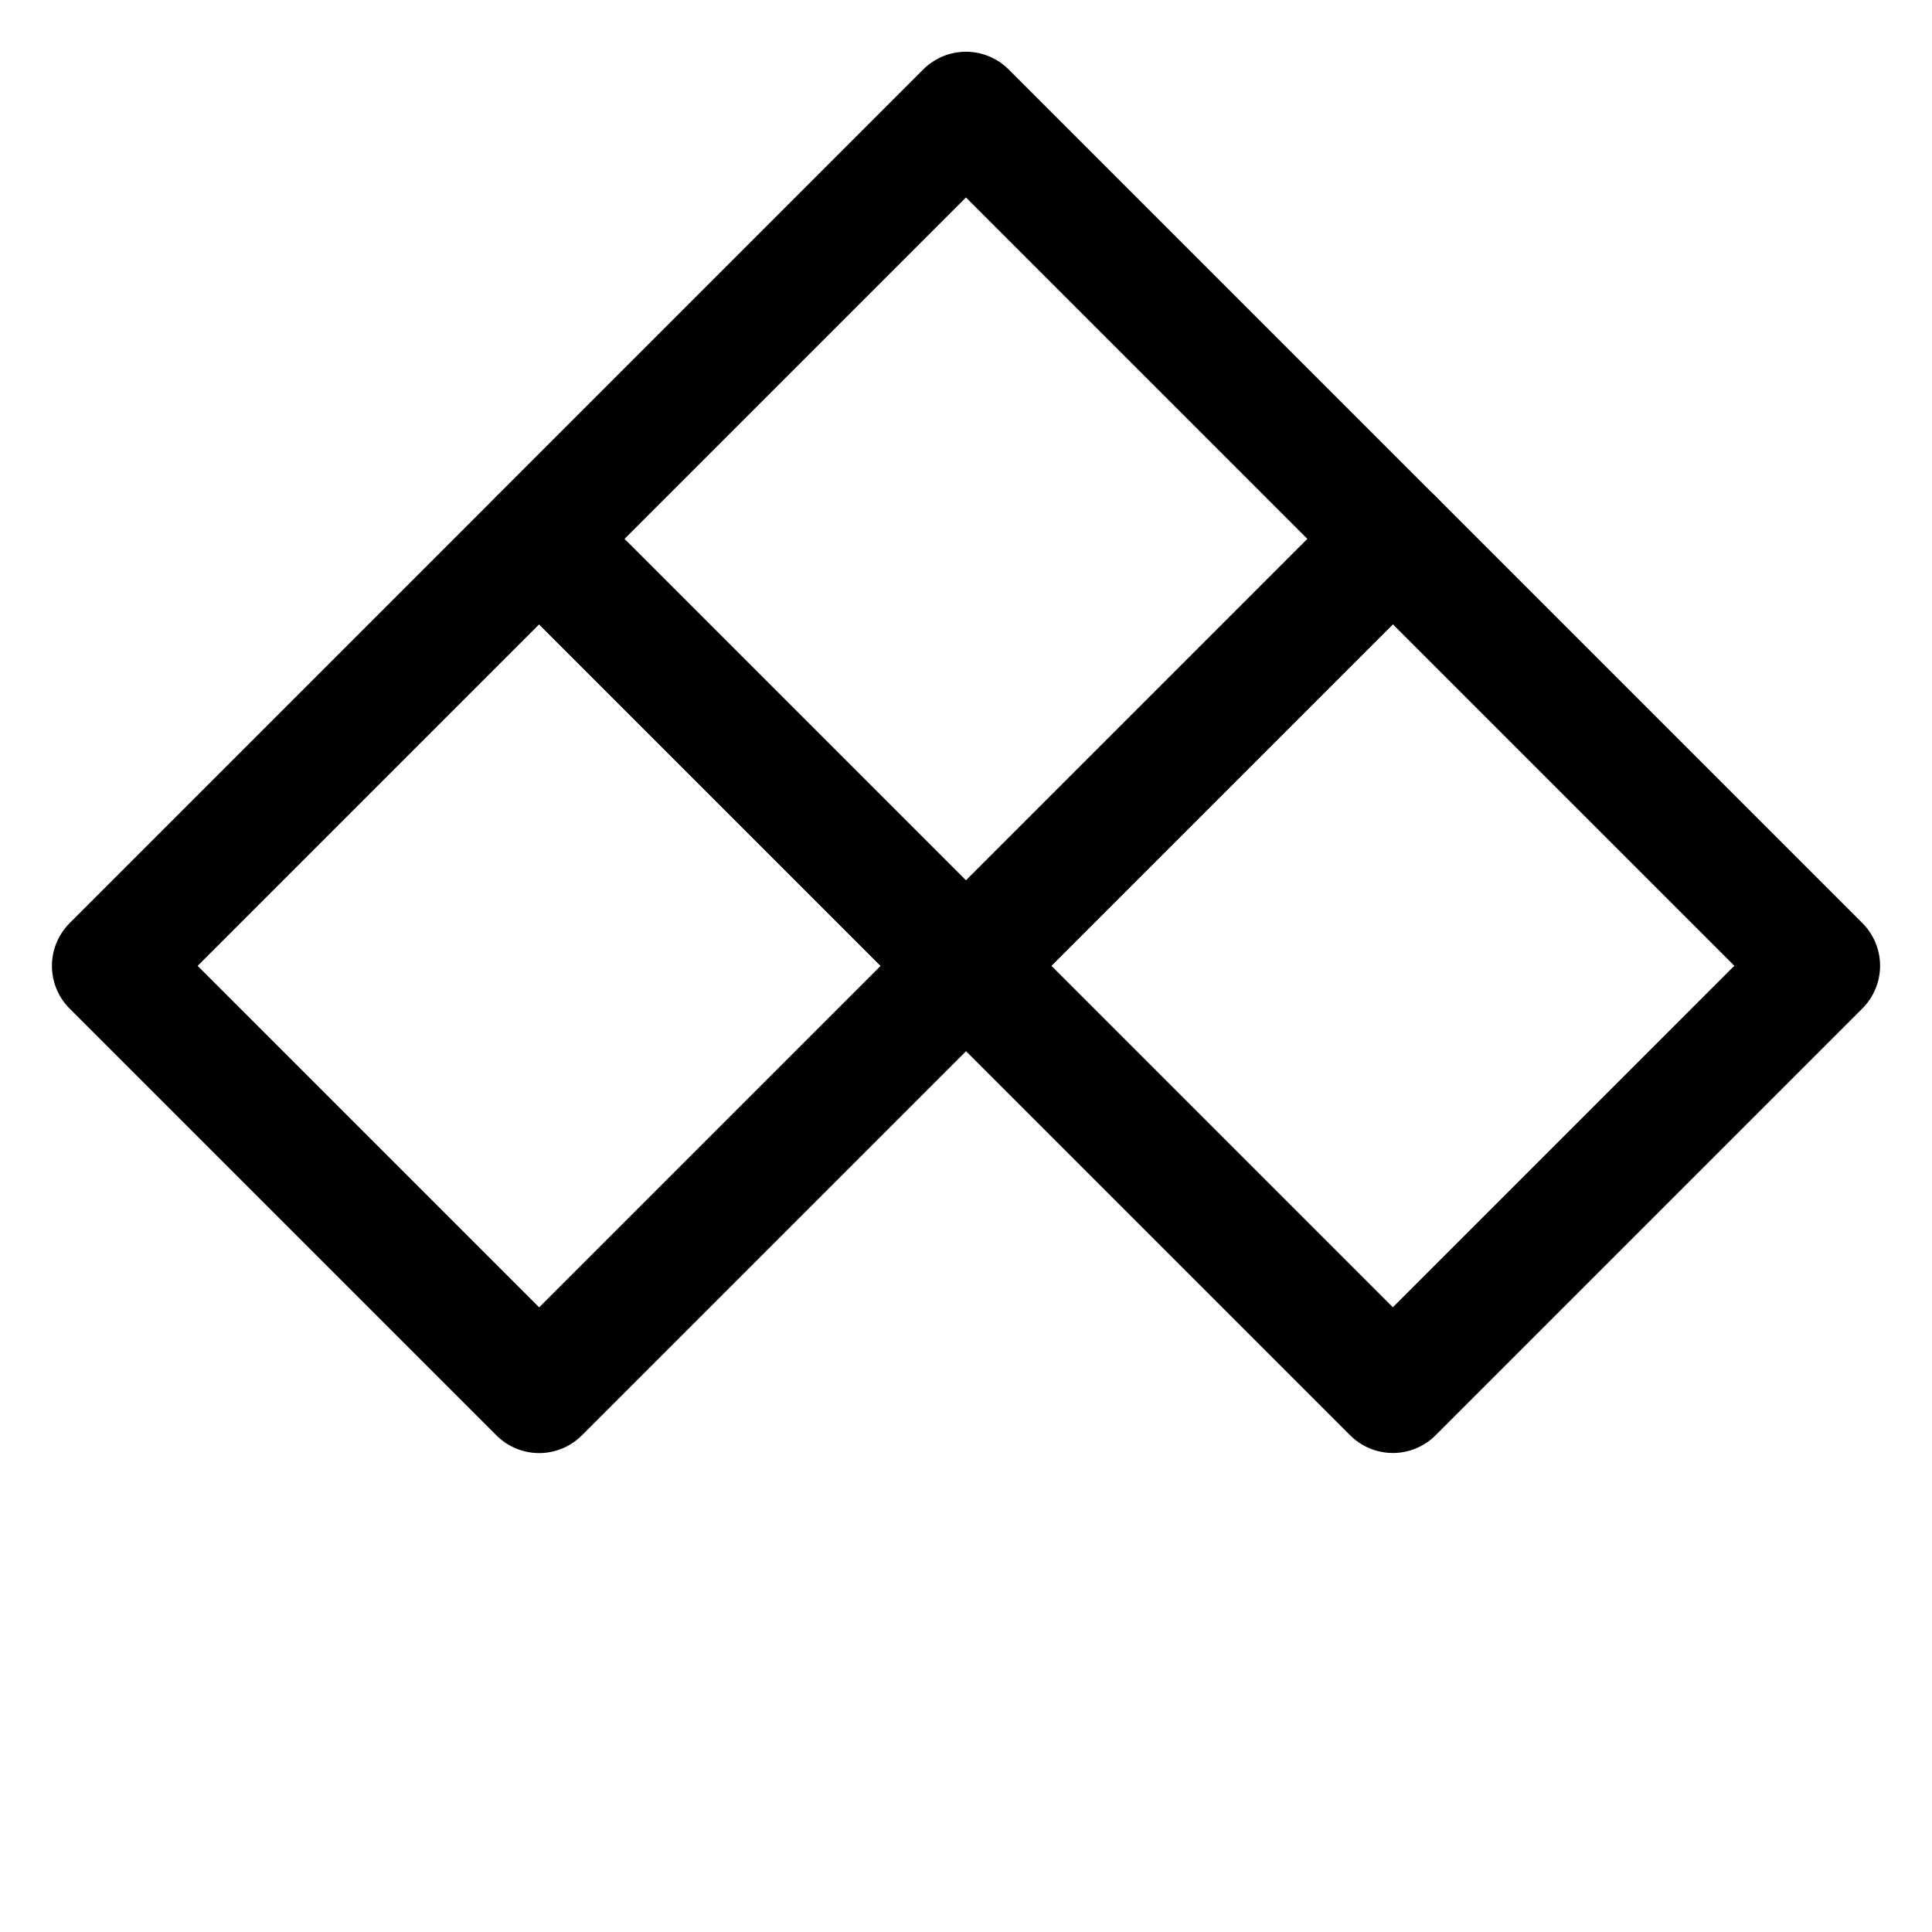 <?xml version="1.0" encoding="iso-8859-1"?>
<!-- Generator: Adobe Illustrator 24.0.3, SVG Export Plug-In . SVG Version: 6.00 Build 0)  -->
<svg version="1.1" xmlns="http://www.w3.org/2000/svg" xmlns:xlink="http://www.w3.org/1999/xlink" x="0px" y="0px"
	 viewBox="0 0 32 32" style="enable-background:new 0 0 32 32;" xml:space="preserve">
<g id="Layer_1">
	
		<rect x="3.929" y="11" transform="matrix(0.707 0.707 -0.707 0.707 13.929 -1.627)" style="fill:none;stroke:#000000;stroke-width:2;stroke-linecap:round;stroke-linejoin:round;stroke-miterlimit:10;" width="10" height="10"/>
</g>
<g id="Layer_2">
	
		<rect x="11" y="3.929" transform="matrix(0.707 0.707 -0.707 0.707 11 -8.698)" style="fill:none;stroke:#000000;stroke-width:2;stroke-linecap:round;stroke-linejoin:round;stroke-miterlimit:10;" width="10" height="10"/>
</g>
<g id="Layer_3">
	
		<rect x="18.071" y="11" transform="matrix(0.707 0.707 -0.707 0.707 18.071 -11.627)" style="fill:none;stroke:#000000;stroke-width:2;stroke-linecap:round;stroke-linejoin:round;stroke-miterlimit:10;" width="10" height="10"/>
</g>
</svg>
